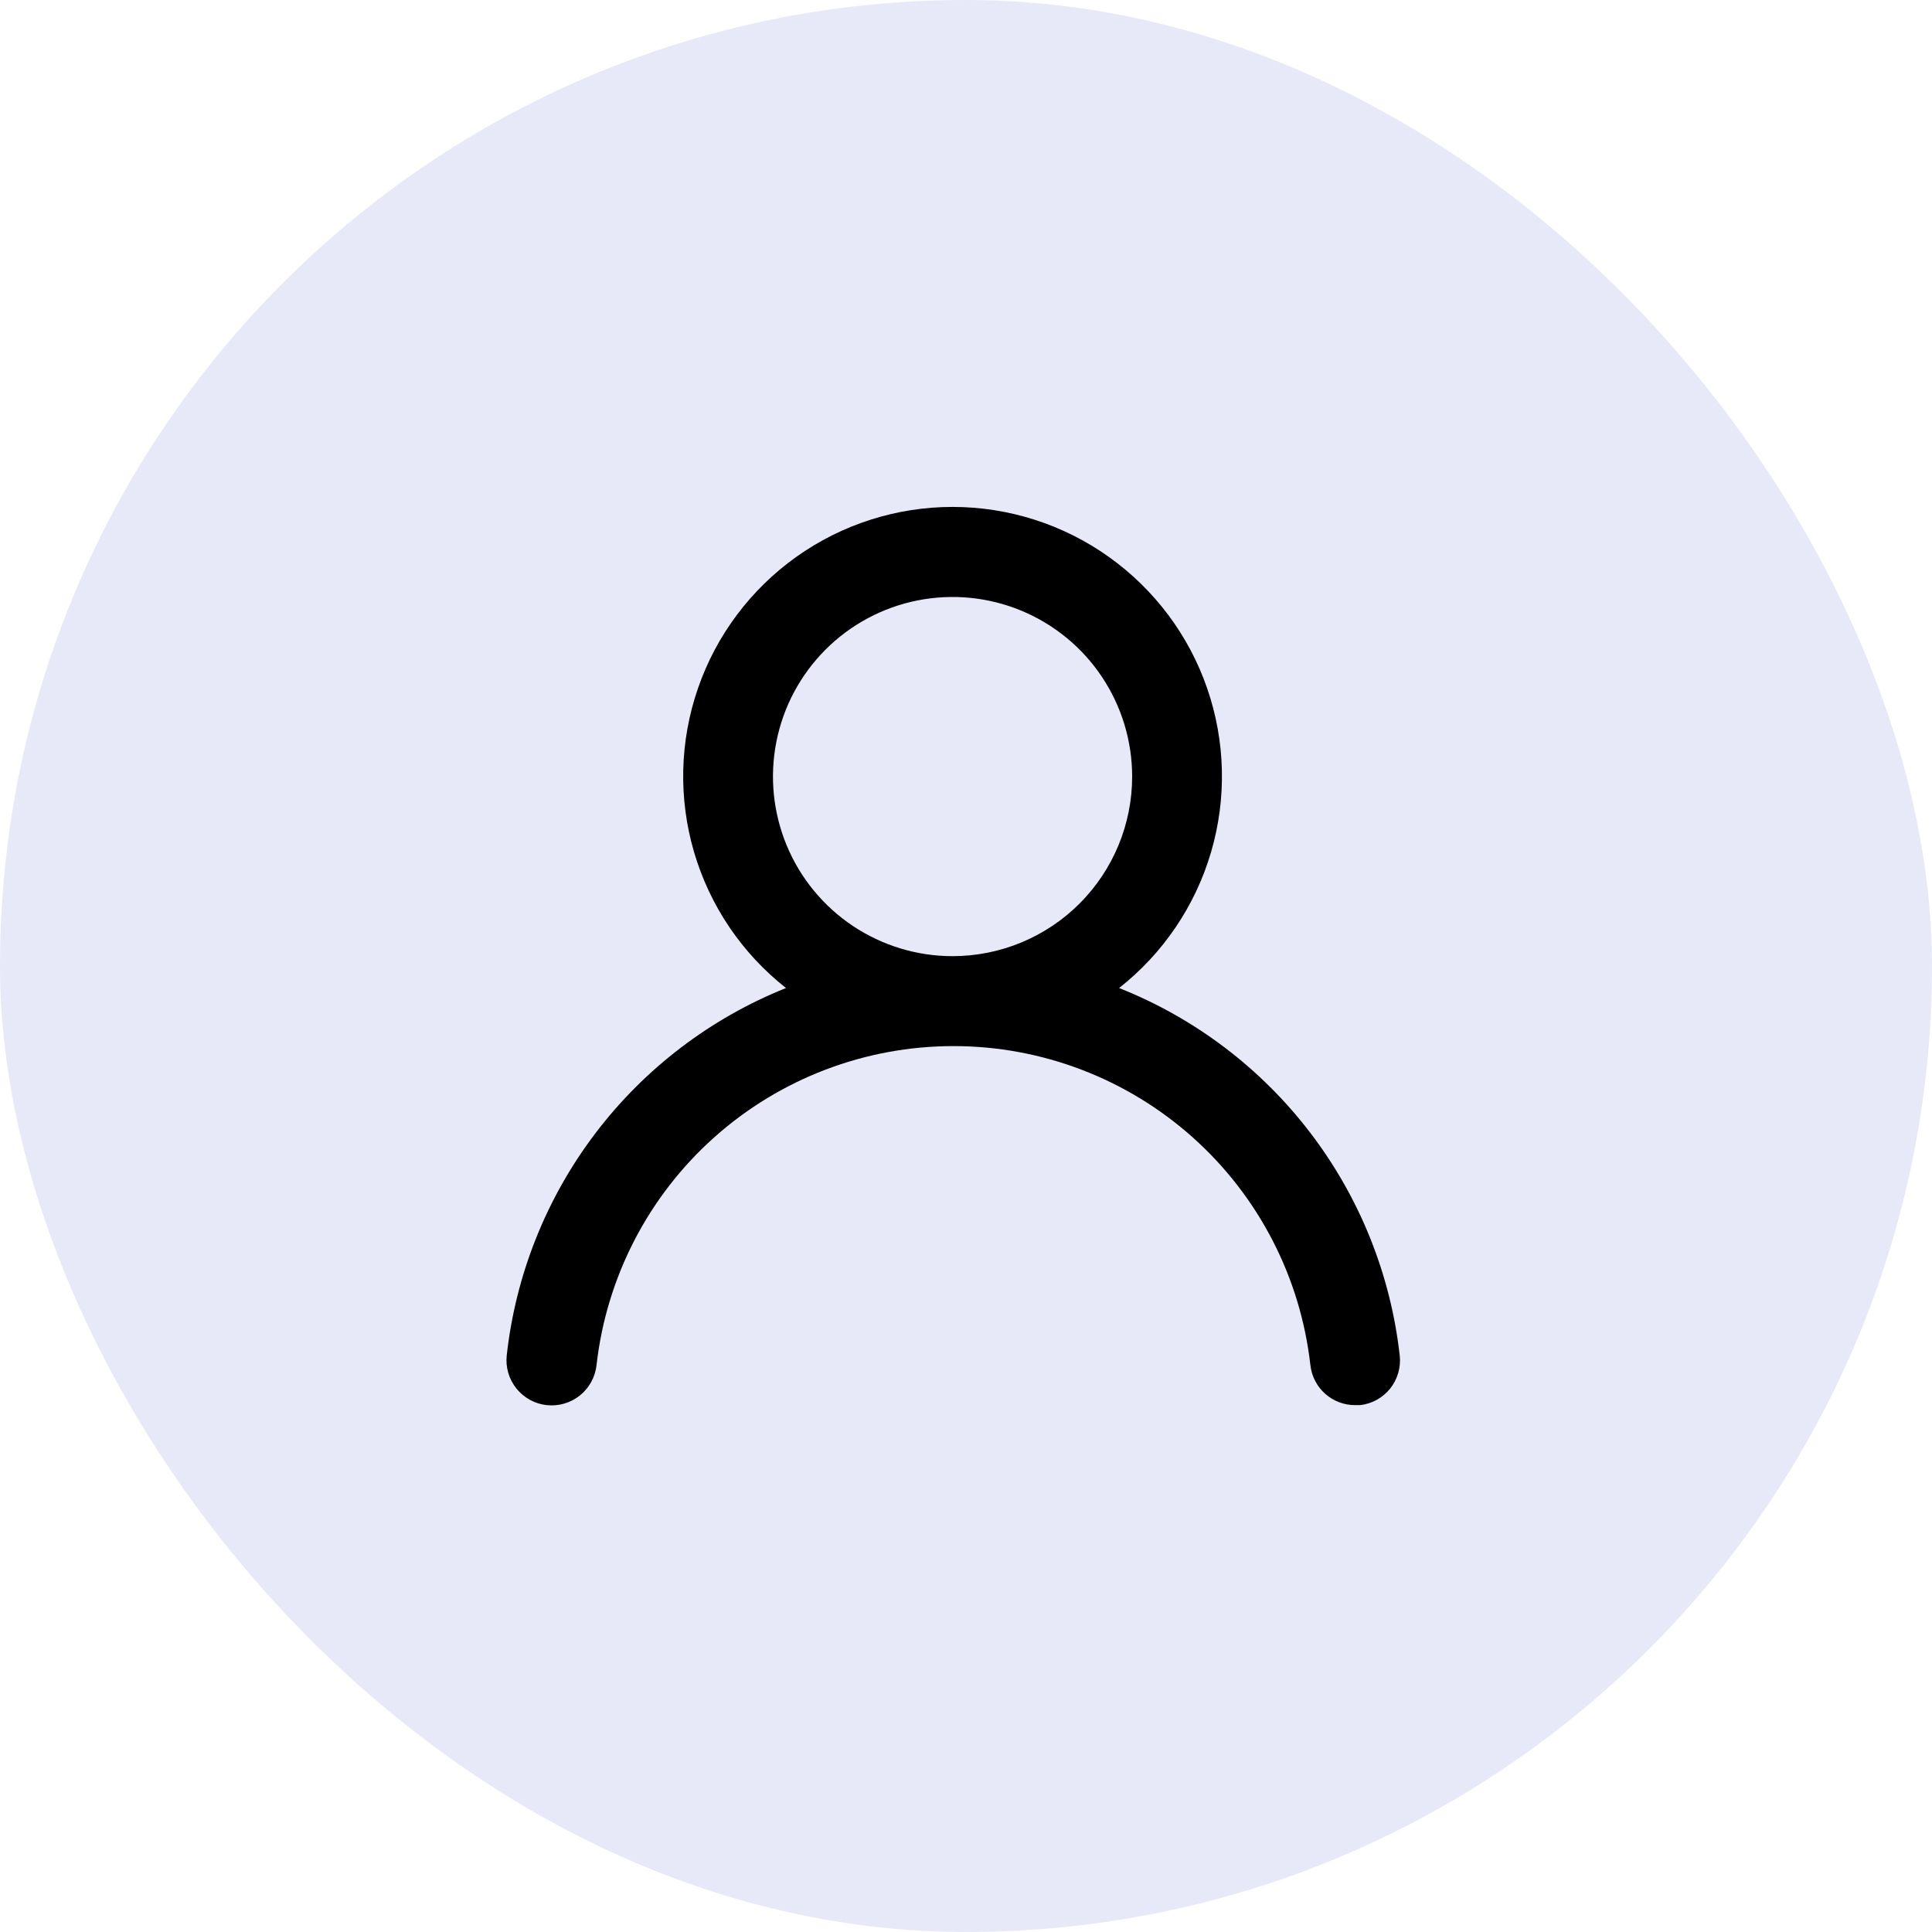 <svg width="55" height="55" viewBox="0 0 55 55" fill="none" xmlns="http://www.w3.org/2000/svg">
<rect width="55" height="55" rx="27.5" fill="#E7E9F8"/>
<path d="M31.859 28.127C33.112 27.141 34.027 25.789 34.476 24.259C34.925 22.73 34.886 21.098 34.364 19.591C33.843 18.084 32.864 16.778 31.565 15.853C30.267 14.928 28.712 14.431 27.117 14.431C25.523 14.431 23.968 14.928 22.669 15.853C21.371 16.778 20.392 18.084 19.871 19.591C19.349 21.098 19.31 22.73 19.759 24.259C20.208 25.789 21.122 27.141 22.376 28.127C20.229 28.987 18.355 30.414 16.955 32.255C15.555 34.097 14.681 36.283 14.426 38.582C14.407 38.75 14.422 38.92 14.469 39.082C14.516 39.244 14.595 39.395 14.701 39.527C14.914 39.793 15.224 39.964 15.563 40.001C15.902 40.038 16.242 39.939 16.508 39.726C16.774 39.513 16.945 39.202 16.982 38.863C17.263 36.365 18.454 34.057 20.328 32.382C22.203 30.706 24.629 29.78 27.143 29.78C29.657 29.78 32.083 30.706 33.958 32.382C35.832 34.057 37.023 36.365 37.304 38.863C37.339 39.177 37.489 39.468 37.725 39.678C37.961 39.888 38.266 40.003 38.582 40.001H38.723C39.058 39.962 39.364 39.793 39.575 39.53C39.785 39.266 39.883 38.93 39.848 38.595C39.591 36.289 38.712 34.097 37.305 32.253C35.898 30.409 34.015 28.983 31.859 28.127ZM27.117 27.22C26.106 27.22 25.118 26.92 24.277 26.358C23.436 25.796 22.781 24.998 22.394 24.064C22.007 23.129 21.906 22.102 22.103 21.11C22.3 20.118 22.787 19.207 23.502 18.492C24.217 17.777 25.128 17.29 26.12 17.093C27.112 16.896 28.14 16.997 29.074 17.384C30.008 17.771 30.807 18.426 31.368 19.267C31.93 20.108 32.23 21.096 32.23 22.107C32.23 23.463 31.691 24.764 30.733 25.722C29.774 26.681 28.473 27.22 27.117 27.22Z" fill="black"/>
</svg>
